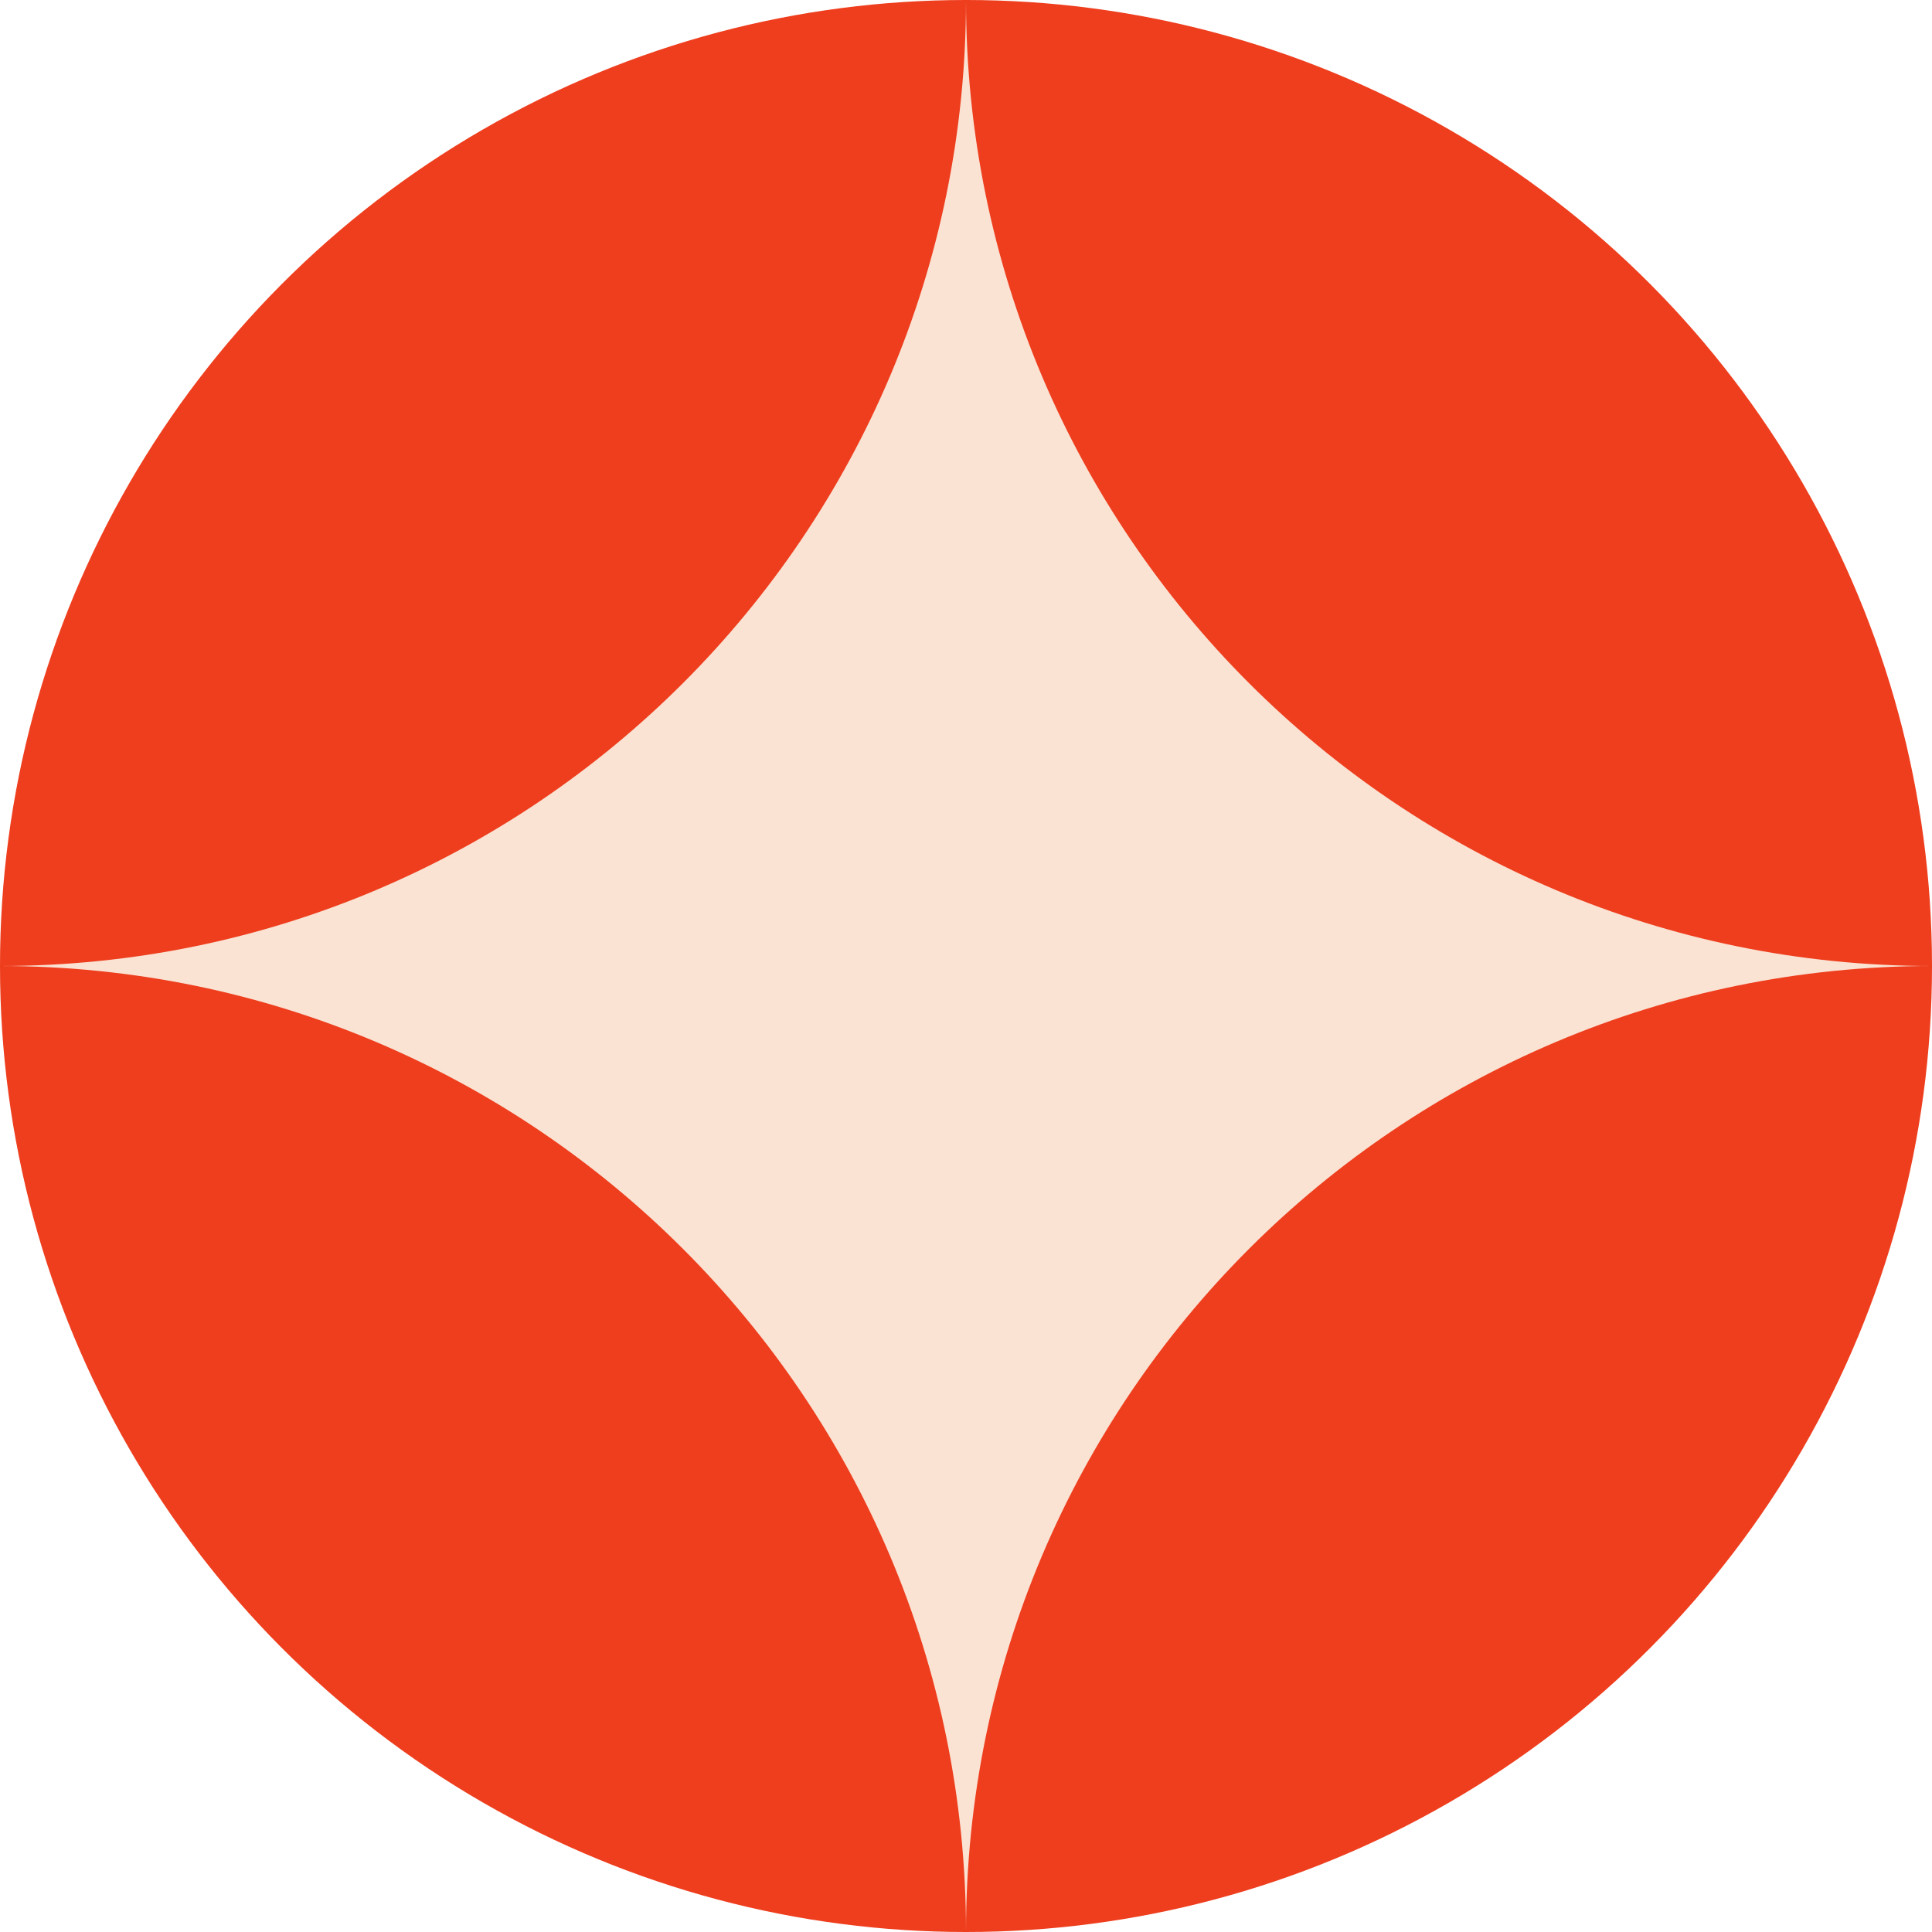 <svg width="44" height="44" viewBox="0 0 44 44" fill="none" xmlns="http://www.w3.org/2000/svg">
<circle cx="22" cy="22" r="22" fill="#EE3E1E"/>
<path fill-rule="evenodd" clip-rule="evenodd" d="M0 22C12.15 22 22 12.15 22 0C22 12.15 31.85 22 44 22C31.85 22 22 31.85 22 44C22 31.85 12.15 22 0 22Z" fill="#FAE3D3"/>
</svg>
